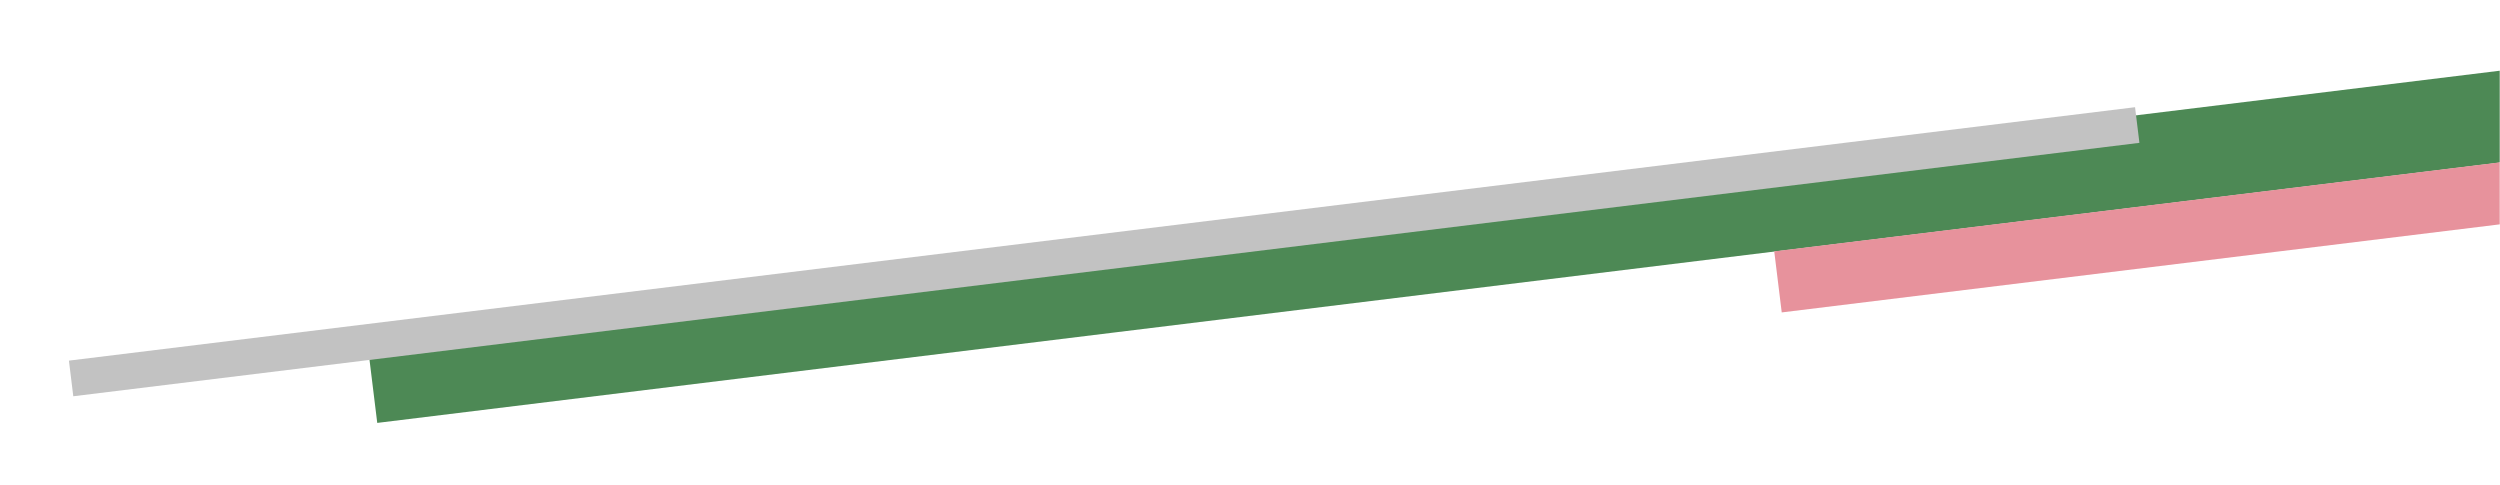 <svg width="1097" height="213" viewBox="0 0 1097 213" fill="none" xmlns="http://www.w3.org/2000/svg">
<mask id="mask0_34_1831" style="mask-type:luminance" maskUnits="userSpaceOnUse" x="0" y="0" width="1097" height="213">
<path d="M1097 0.32H0V212.32H1097V0.32Z" fill="white"/>
</mask>
<g mask="url(#mask0_34_1831)">
<path d="M1135.6 46.43L163.1 165.72" stroke="#4D8955" stroke-width="40" stroke-miterlimit="10"/>
<path d="M780.18 123.69L1126.07 81.27" stroke="#E7929C" stroke-width="27" stroke-miterlimit="10"/>
<path d="M31.2 166.06L937.82 54.86" stroke="#C2C2C2" stroke-width="15.755" stroke-miterlimit="10"/>
</g>
</svg>
